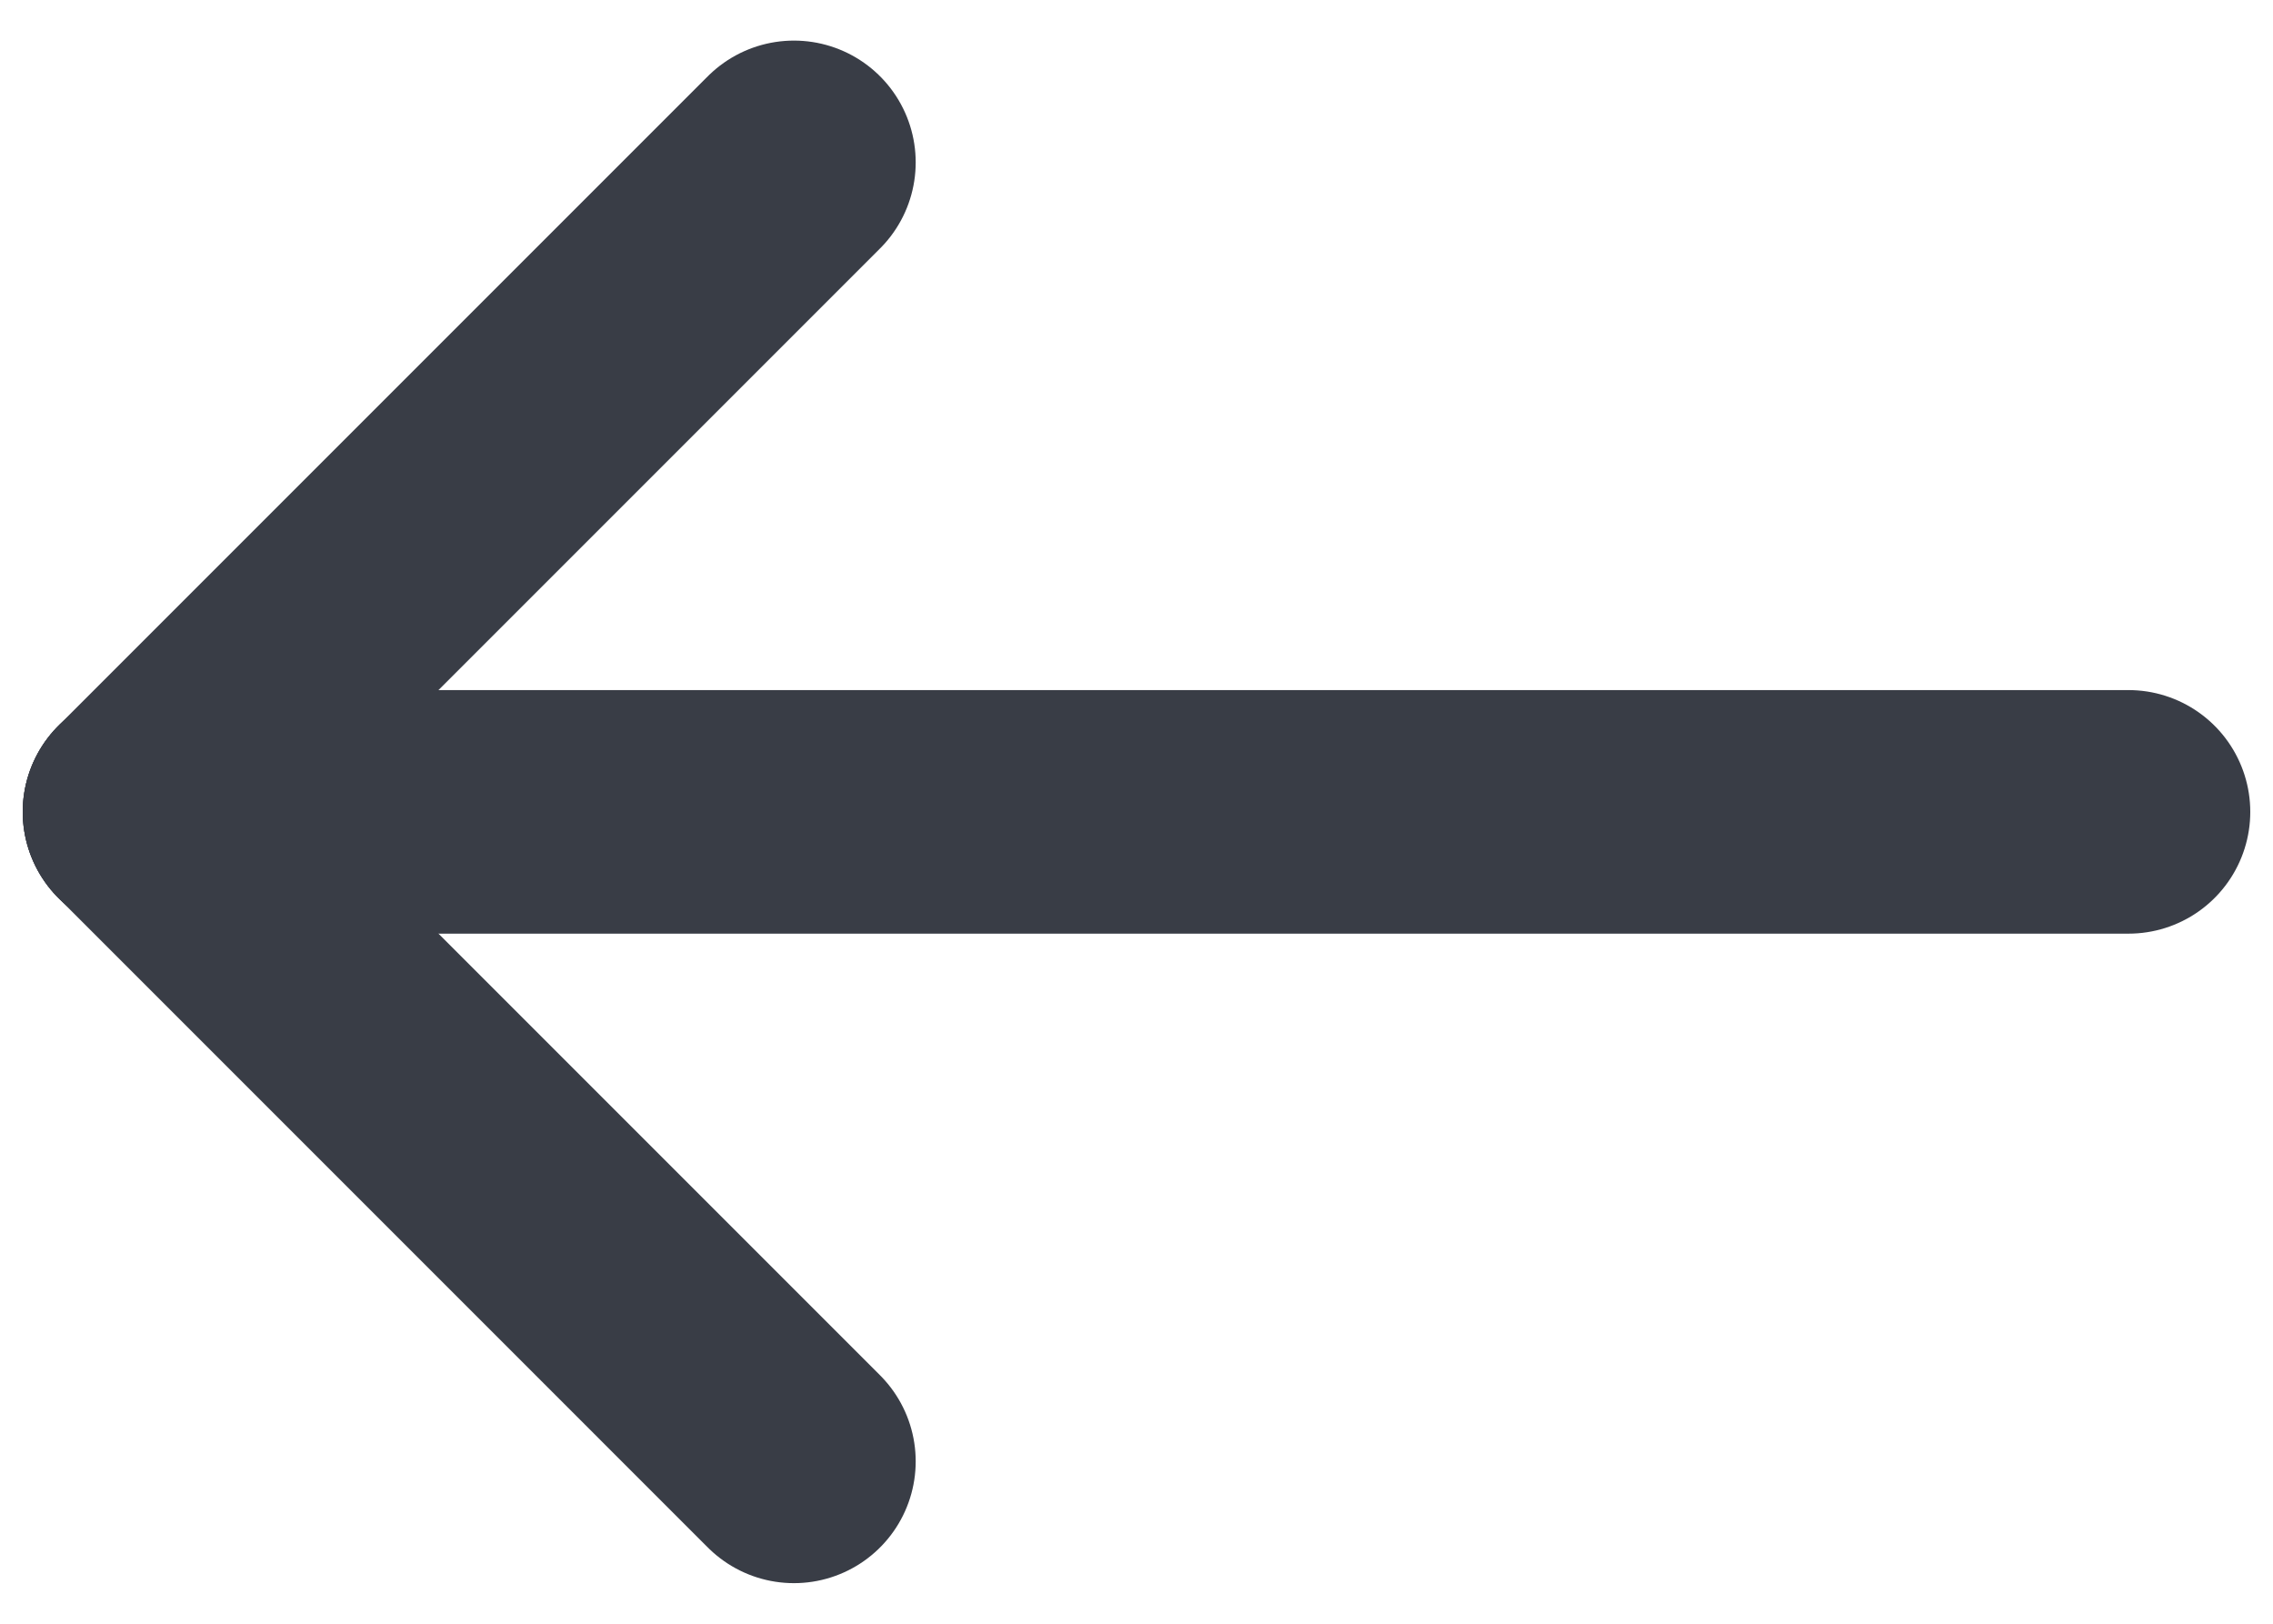 <svg width="14" height="10" viewBox="0 0 14 10" fill="none" xmlns="http://www.w3.org/2000/svg">
<path d="M0.89 5L4.89 1" stroke="#393D46" stroke-width="1.5" stroke-linecap="round" stroke-linejoin="round"/>
<path d="M13.11 5H0.89" stroke="#393D46" stroke-width="1.5" stroke-linecap="round" stroke-linejoin="round"/>
<path d="M0.89 5L4.89 9" stroke="#393D46" stroke-width="1.5" stroke-linecap="round" stroke-linejoin="round"/>
</svg>
